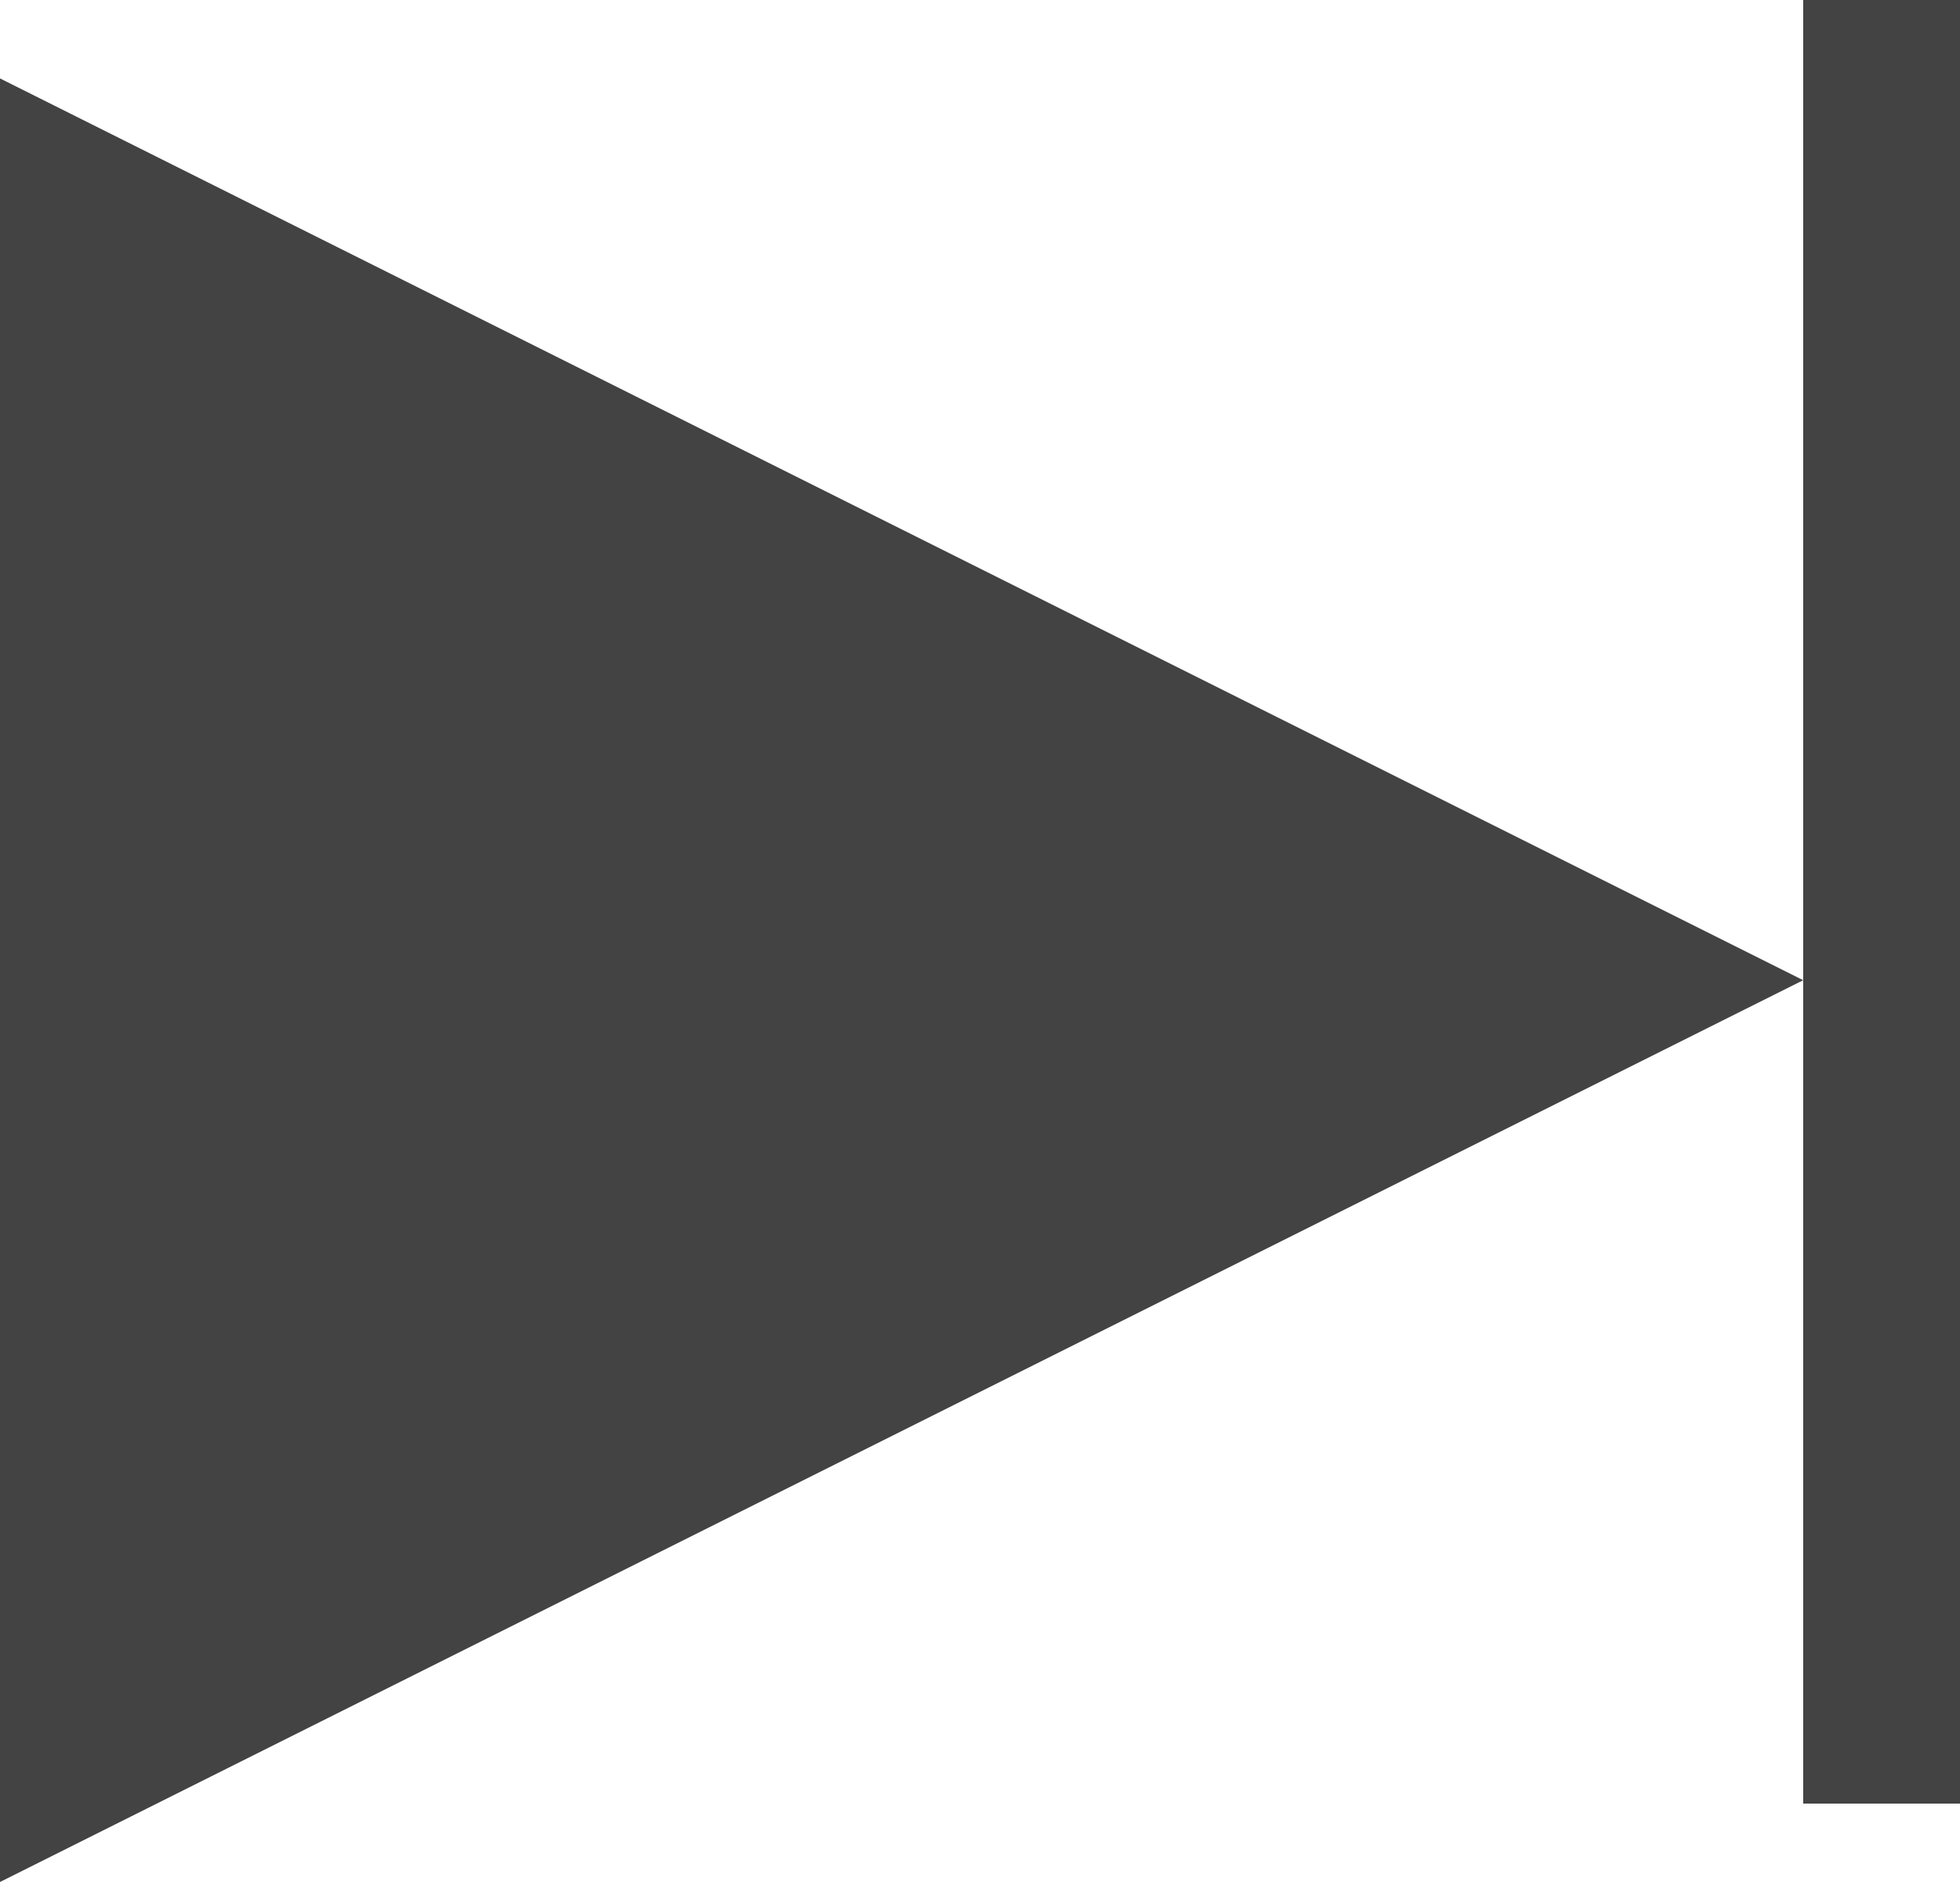 <svg xmlns="http://www.w3.org/2000/svg" width="12.5" height="12" viewBox="0 0 12.5 12">
  <g transform="translate(-109 -497.5)">
    <path d="M5.75,0,11.5,11.5H0Z" transform="translate(120.5 498) rotate(90)" fill="#434343"/>
    <line y2="11.5" transform="translate(121 497.5)" fill="none" stroke="#434343" stroke-width="1"/>
  </g>
</svg>
